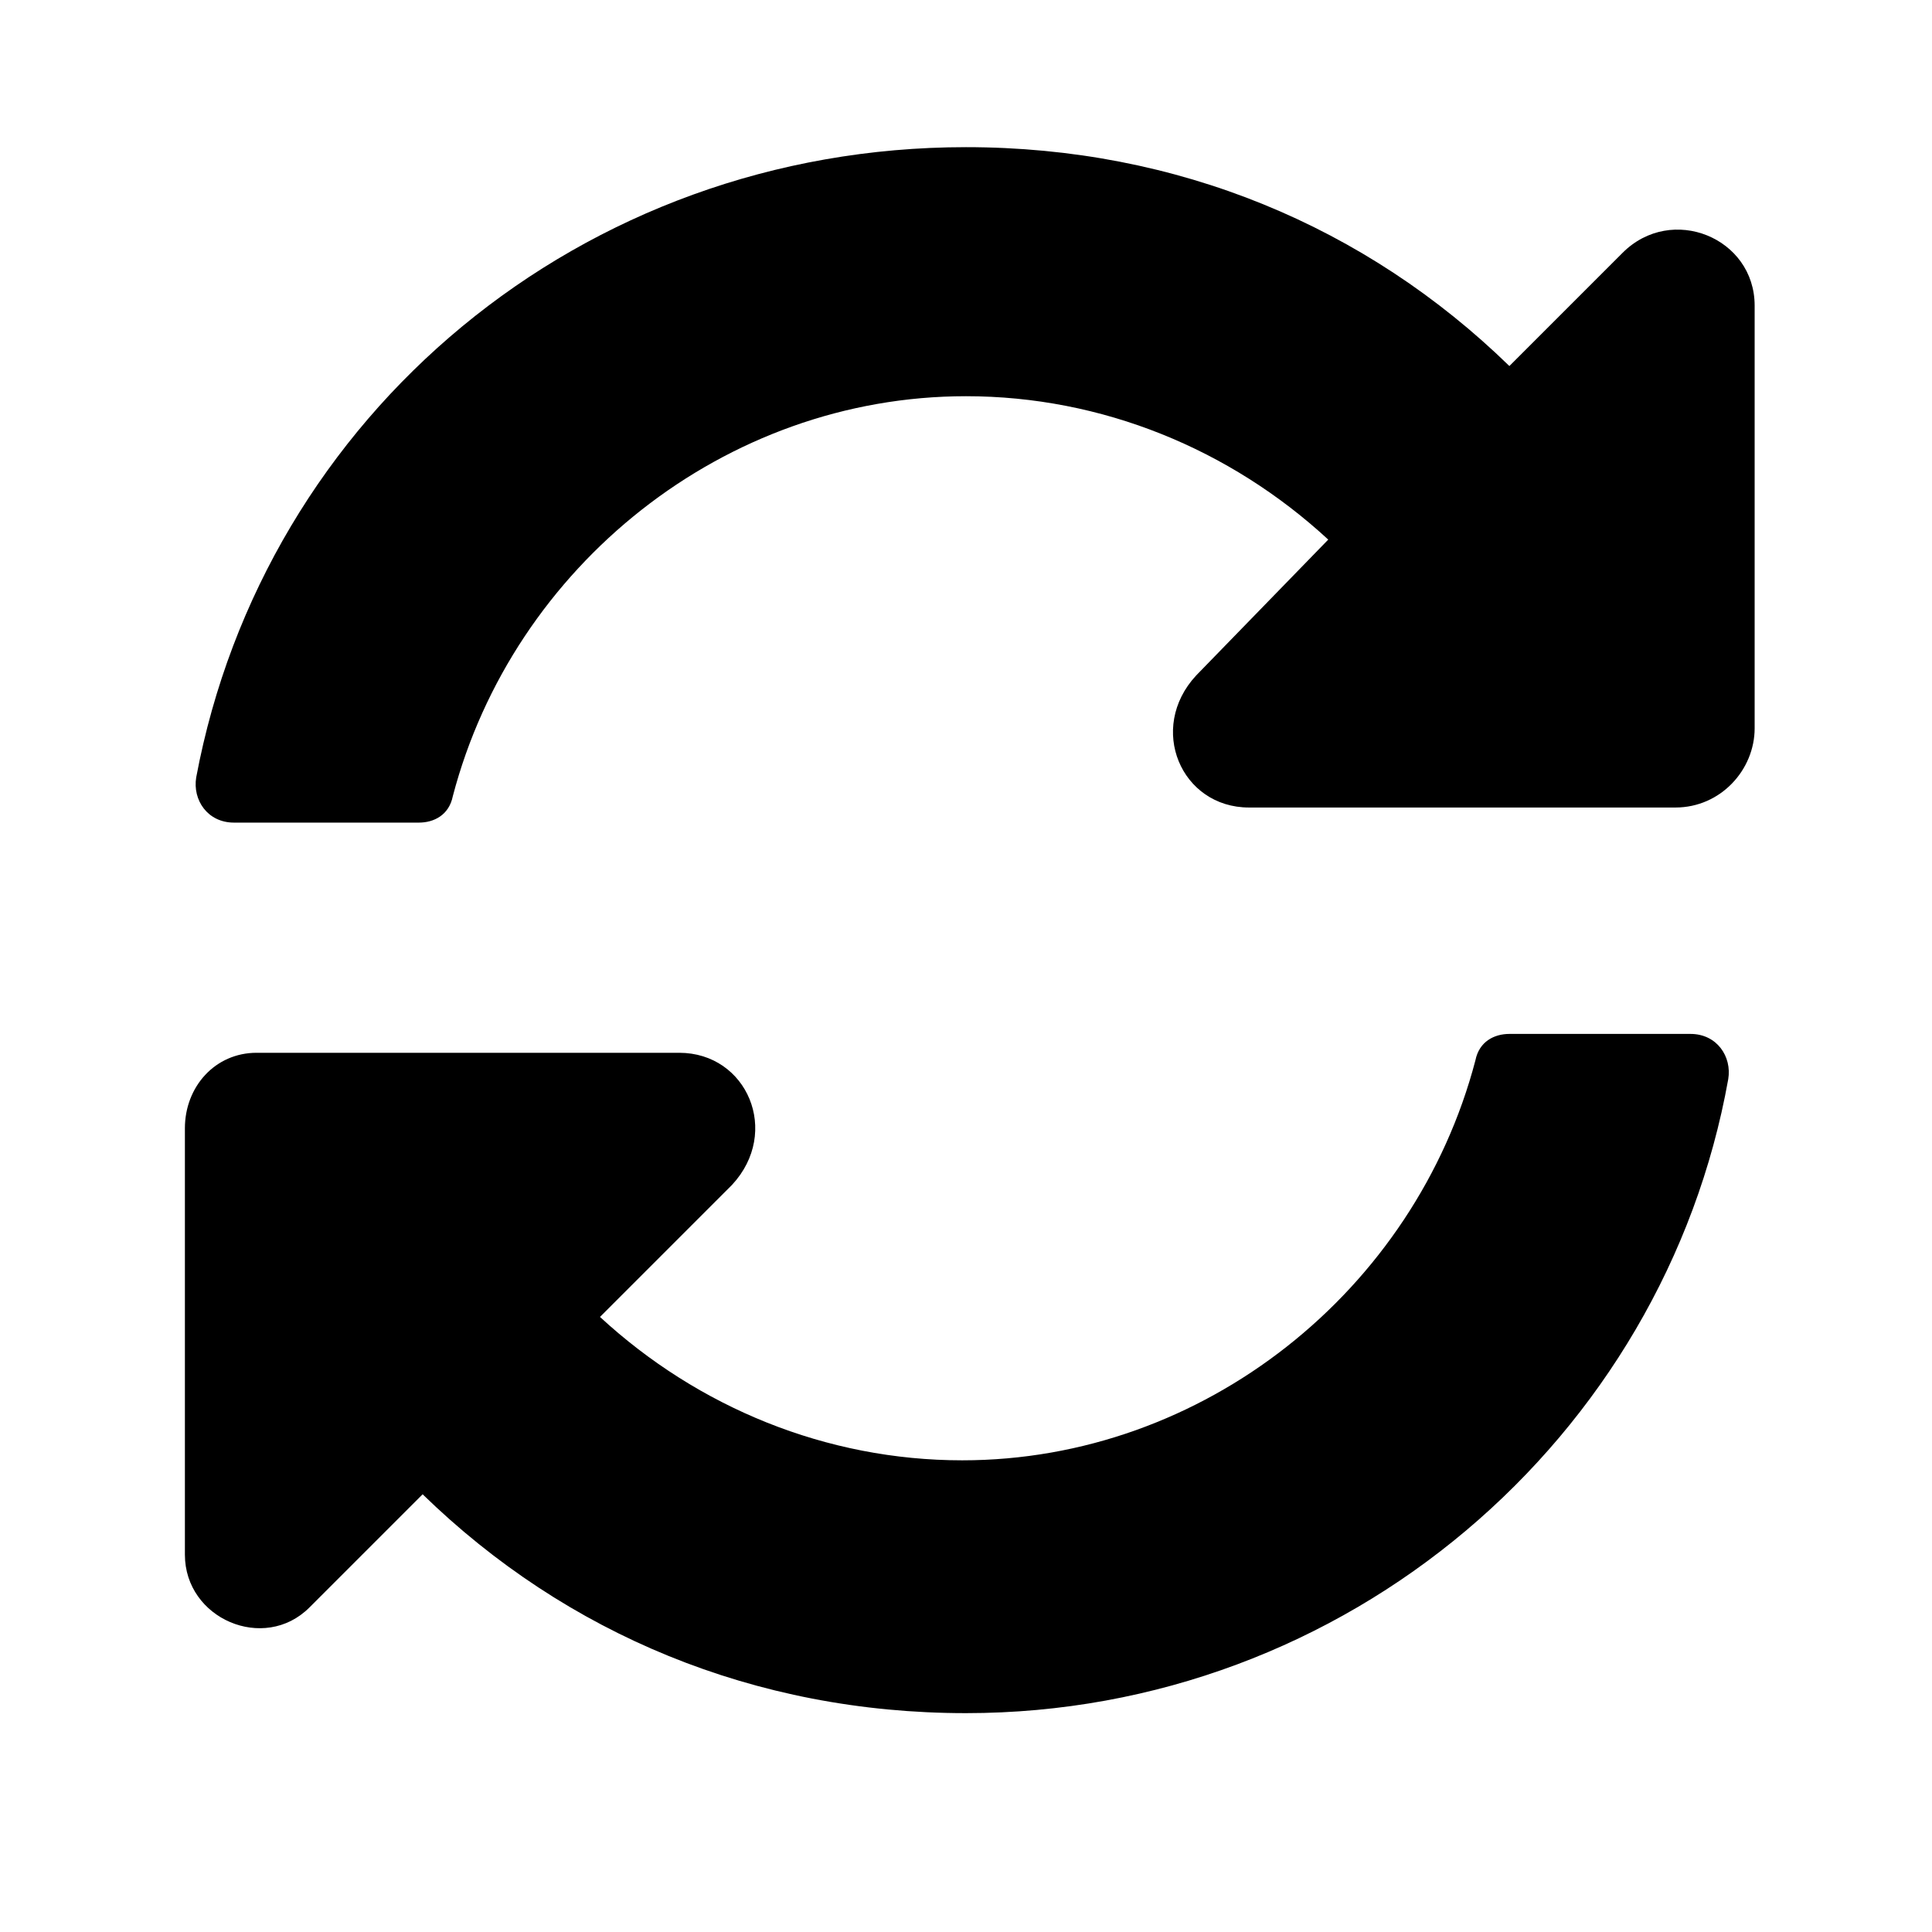 <svg xmlns='http://www.w3.org/2000/svg' viewBox='0 0 512 512'><path d='M352 143c-26-24-60-38-96-38 -64 0-120 45-136 106 -1 5-5 7-9 7H62c-7 0-11-6-10-12C70 110 154 39 256 39c56 0 106 21 144 58l30-30c13-13 35-4 35 14v112c0 11-9 21-21 21H331c-18 0-27-21-14-35L352 143zM68 279h112c18 0 27 21 14 35l-35 35c26 24 60 38 96 38 64 0 120-45 136-106 1-5 5-7 9-7h48c7 0 11 6 10 12C441 381 357 454 256 454c-56 0-106-21-144-58l-30 30C70 438 49 429 49 412V299C49 288 57 279 68 279z'/></svg>